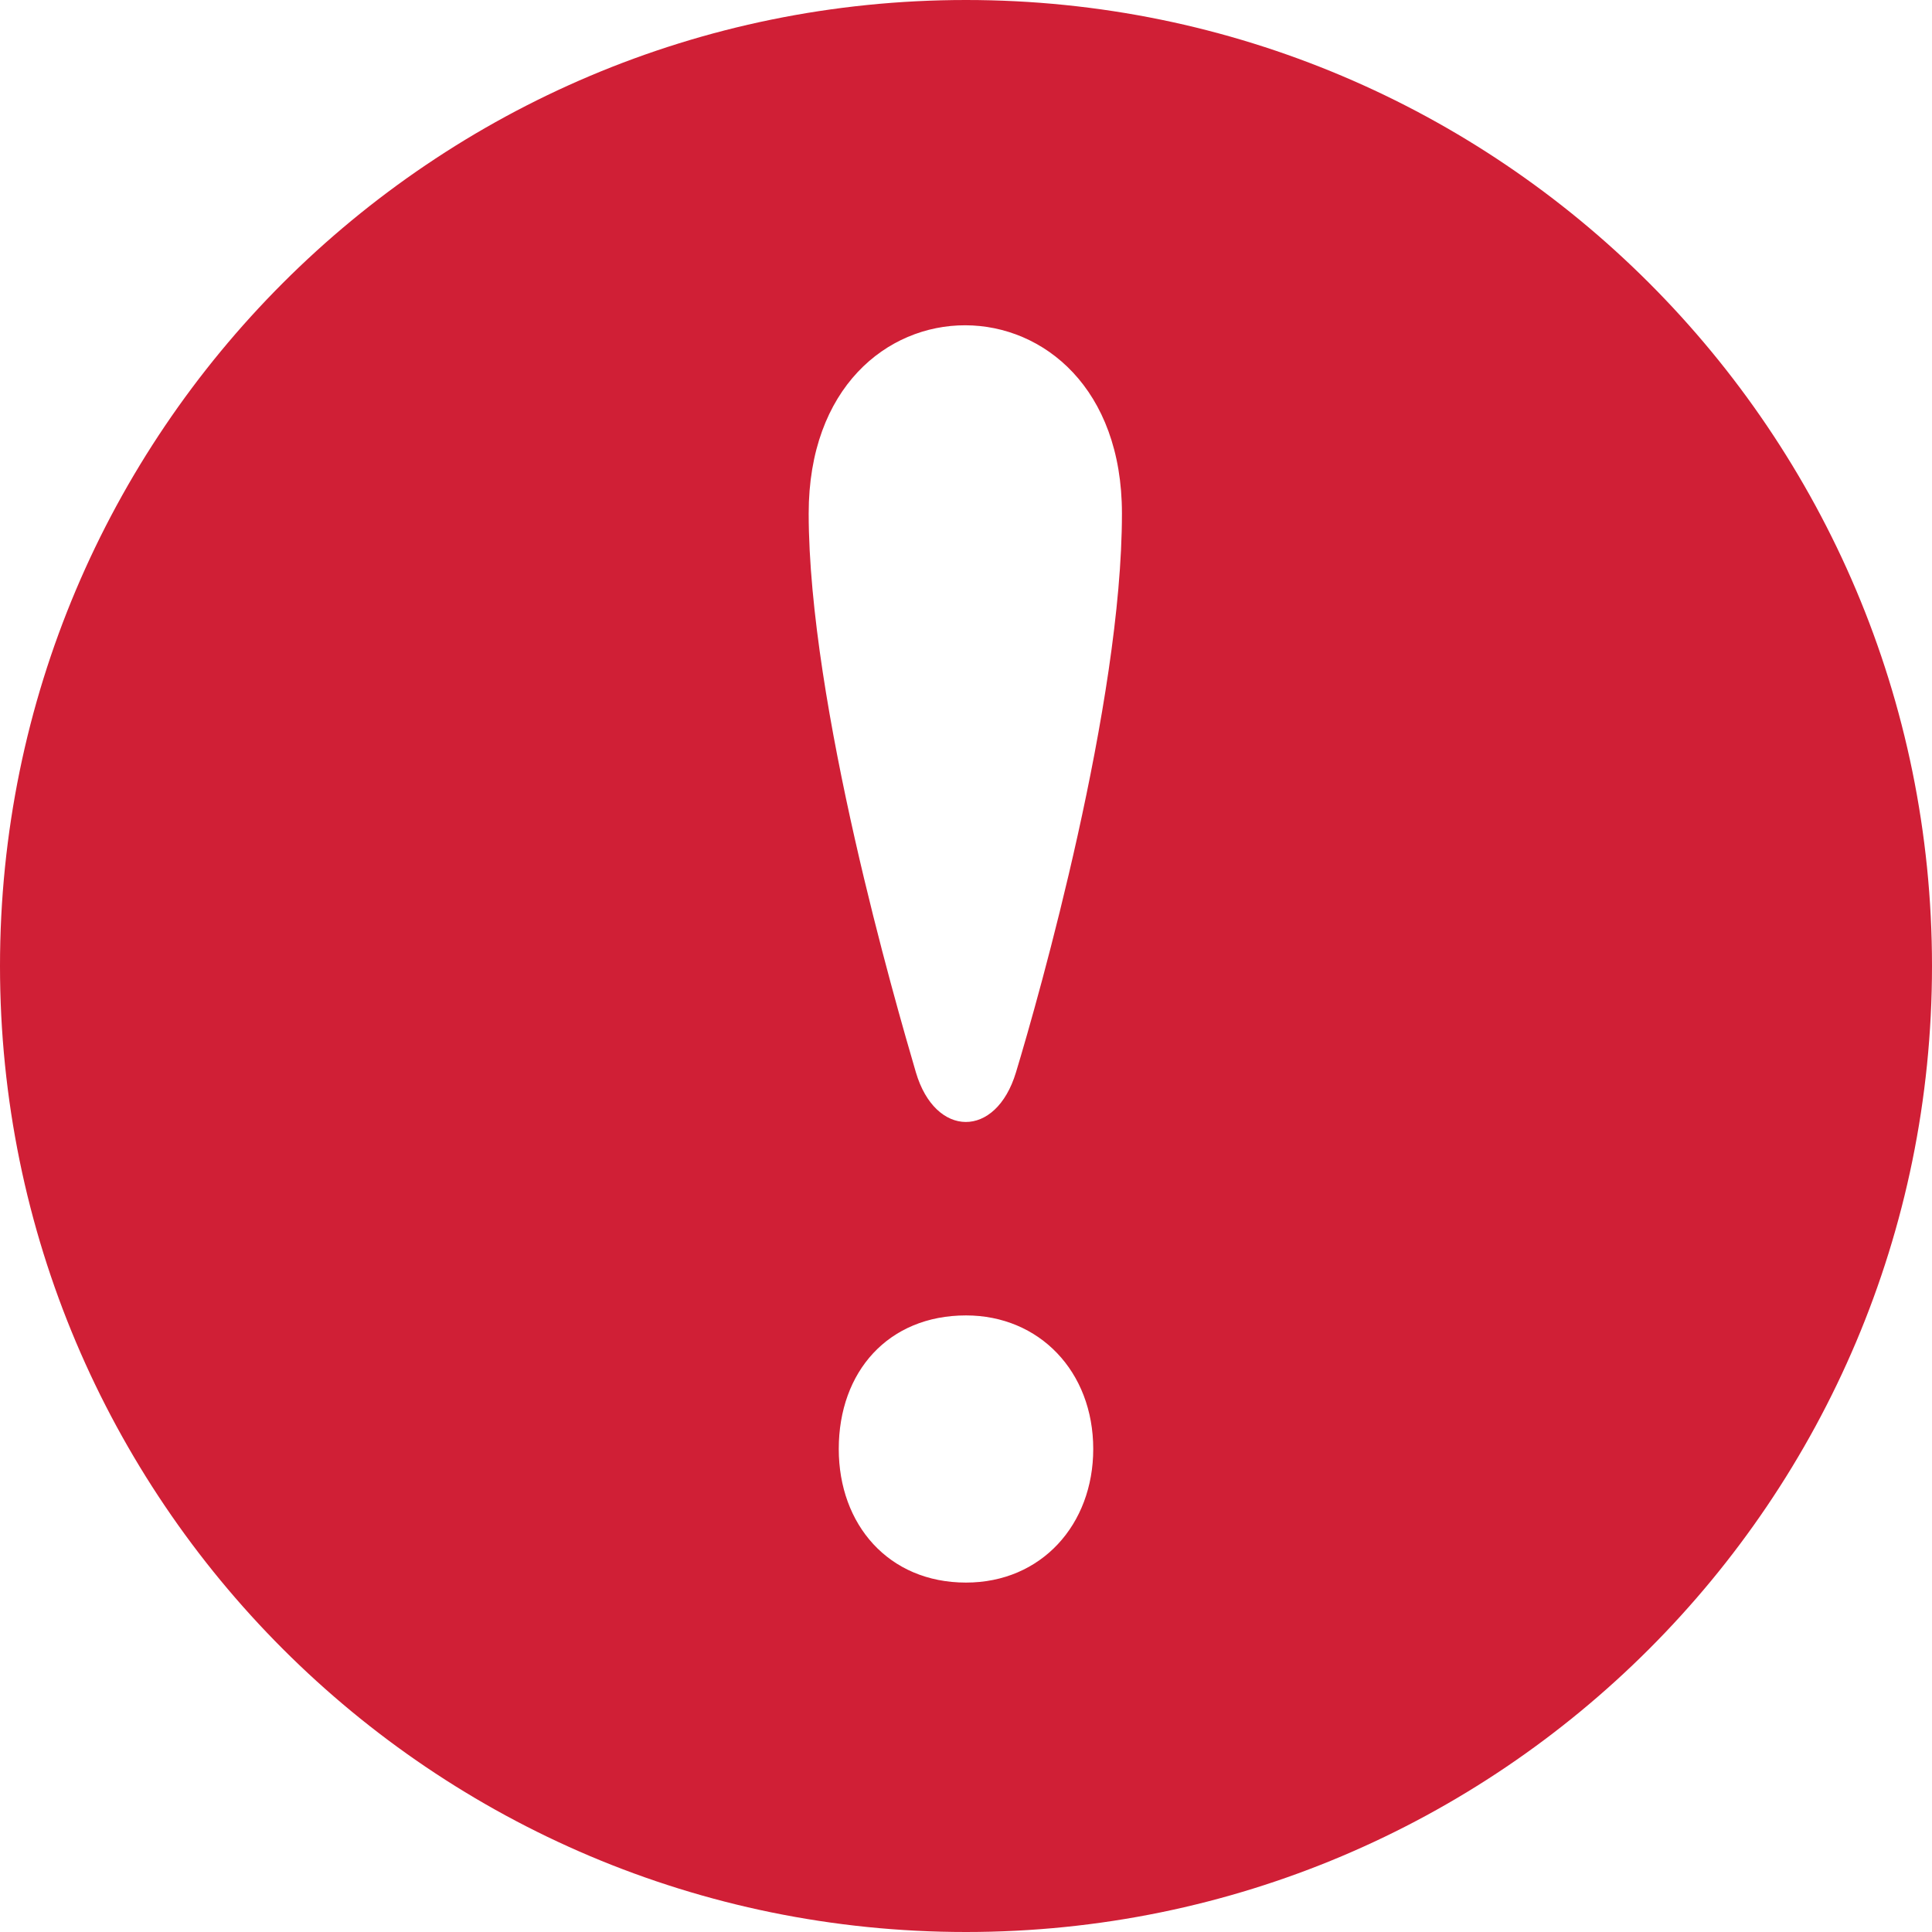 <svg width="14" height="14" viewBox="0 0 14 14" fill="none" xmlns="http://www.w3.org/2000/svg">
<path d="M7 0C10.866 0 14 3.134 14 7C14 10.866 10.866 14 7 14C3.134 14 0 10.866 0 7C0 3.134 3.134 0 7 0ZM7 11.468C7.547 11.468 7.922 11.047 7.922 10.5C7.922 9.938 7.531 9.532 7 9.532C6.438 9.532 6.078 9.938 6.078 10.5C6.078 11.047 6.438 11.468 7 11.468ZM6.637 7.771C6.777 8.246 7.216 8.254 7.362 7.771C7.531 7.213 8.13 5.096 8.13 3.721C8.13 1.907 5.86 1.898 5.86 3.721C5.861 5.104 6.492 7.276 6.637 7.771Z" fill="#D01F36"/>
</svg>
